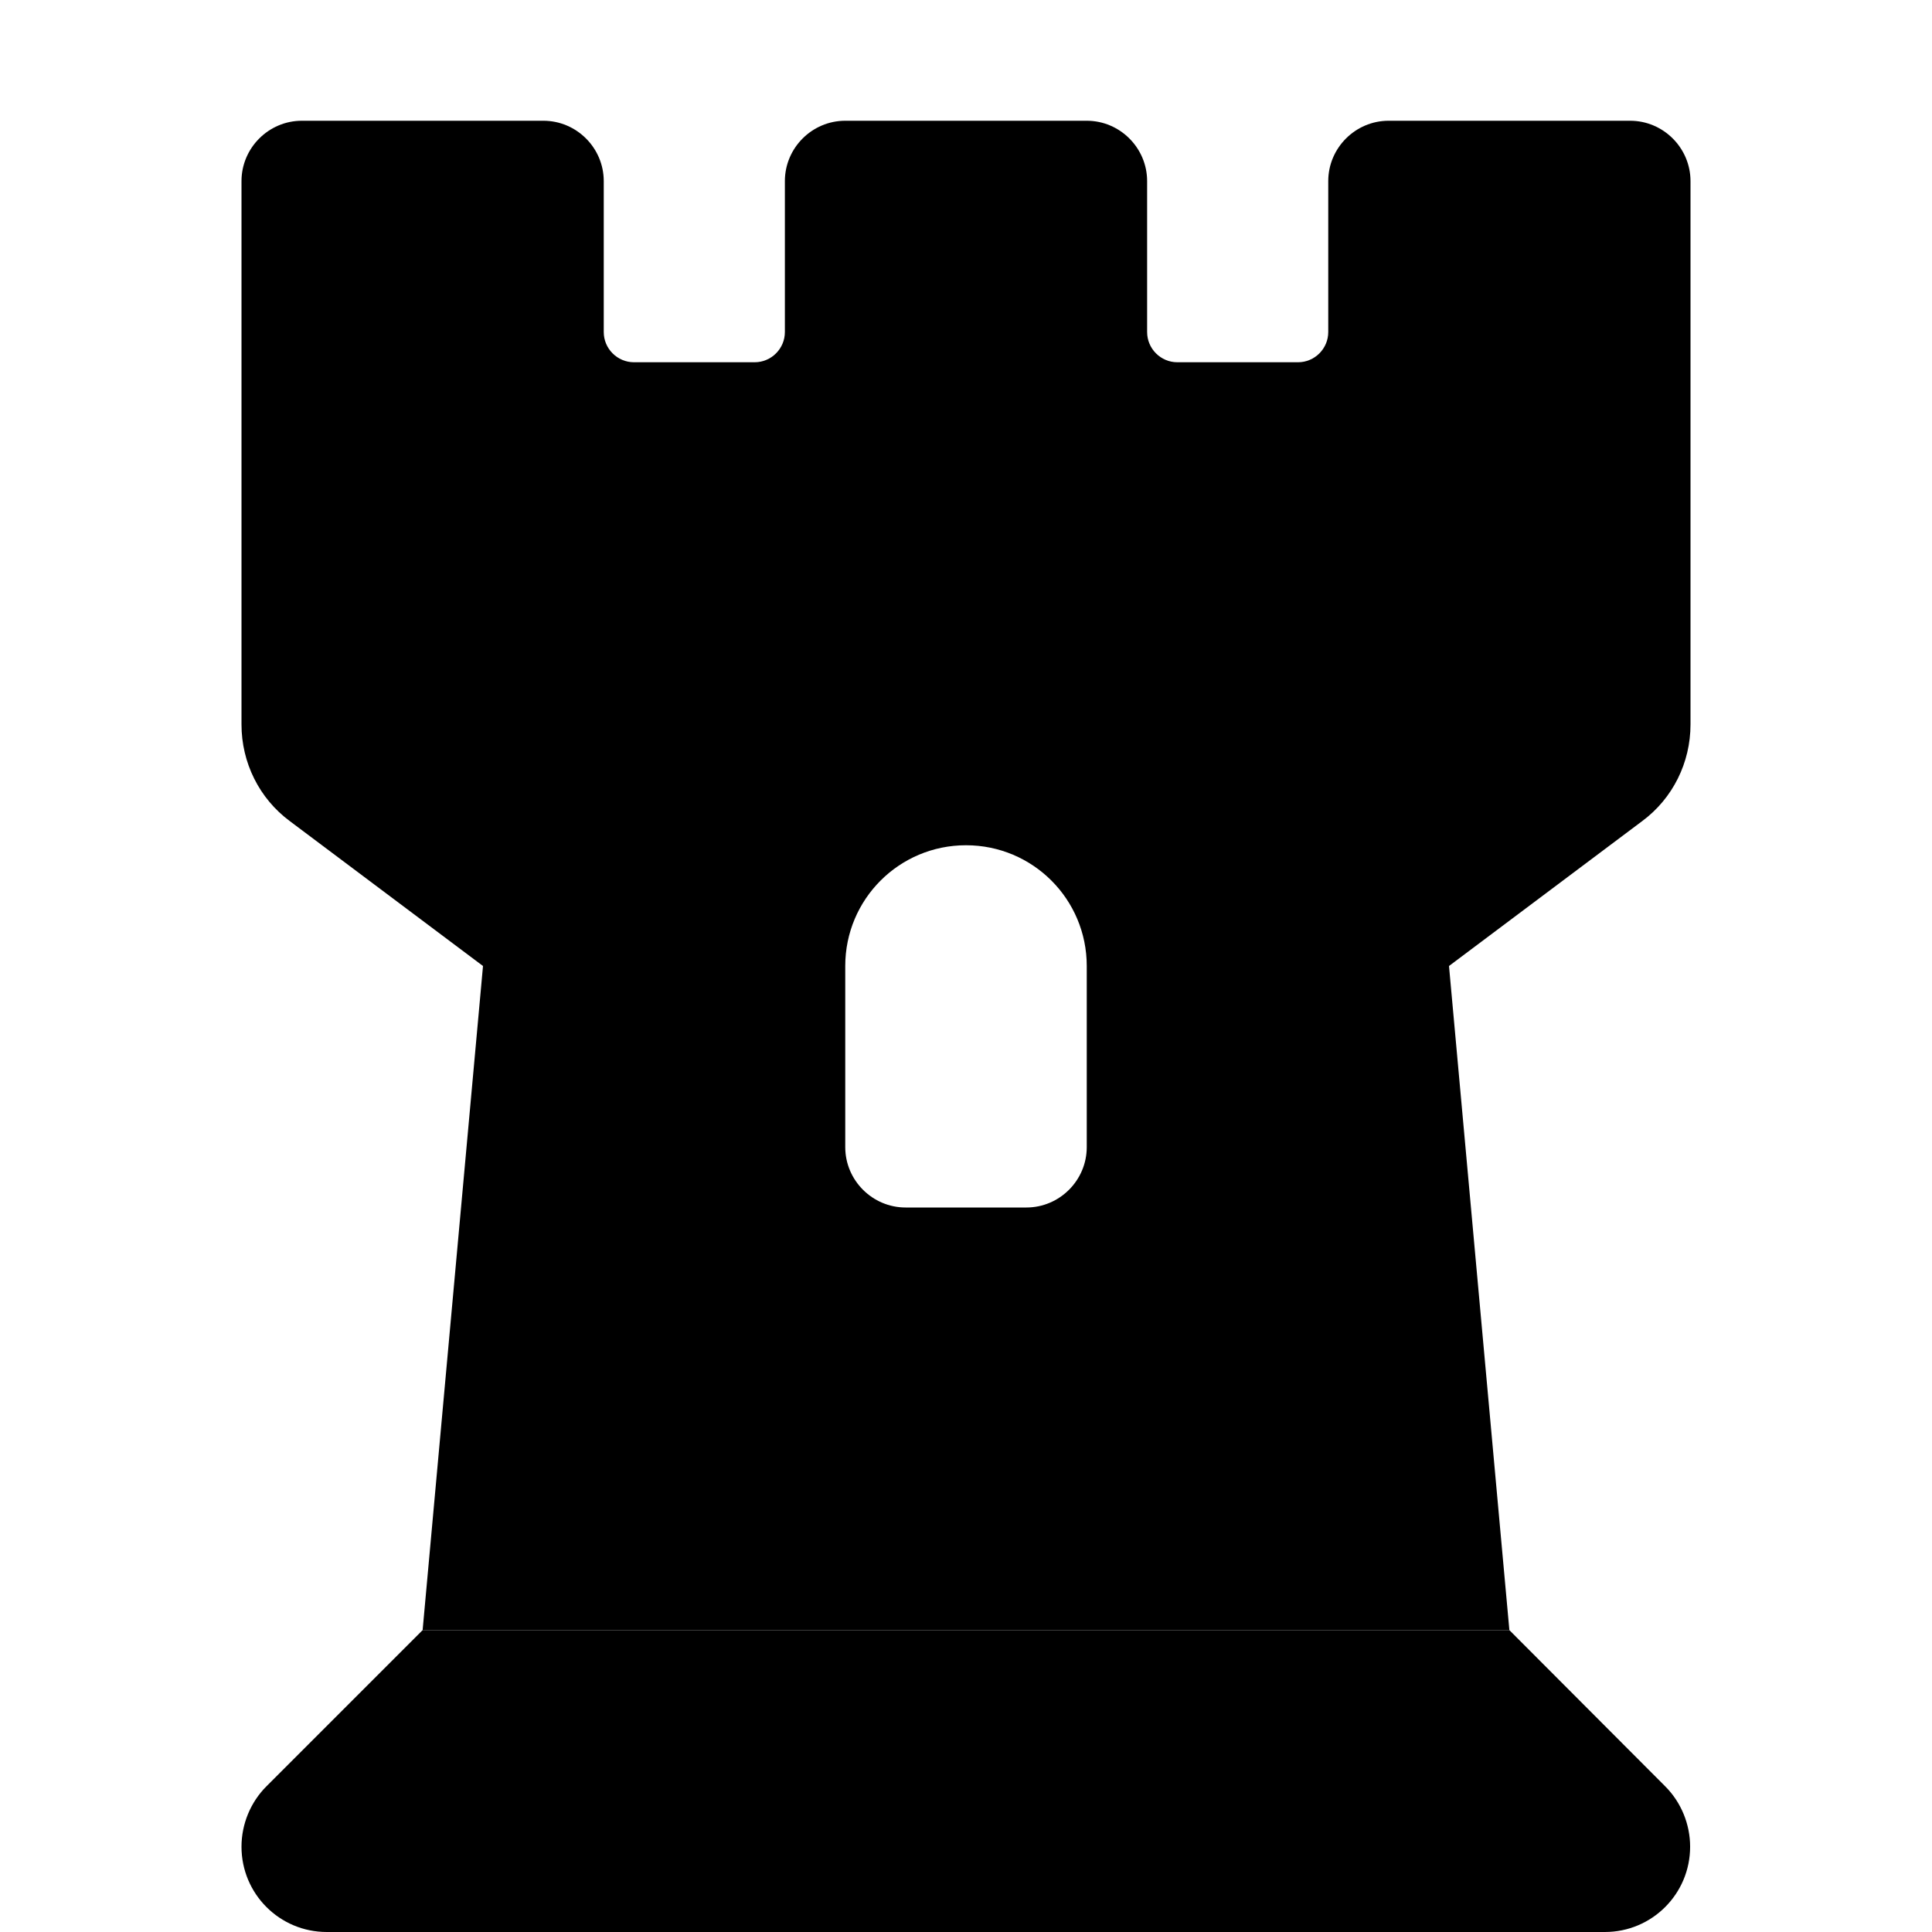 <svg xmlns="http://www.w3.org/2000/svg" width="24" height="24" viewBox="0 0 448 512"><path class="pr-icon-duotone-secondary" d="M32 489.4C32 501.9 42.1 512 54.6 512l338.7 0c12.5 0 22.6-10.1 22.6-22.6c0-6-2.4-11.8-6.6-16L368 432 80 432 38.6 473.4c-4.2 4.2-6.6 10-6.6 16z"/><path class="pr-icon-duotone-primary" d="M32 48l0 144c0 10.1 4.7 19.6 12.8 25.6L96 256 80 432l288 0L352 256l51.2-38.4c8.1-6 12.8-15.5 12.8-25.6l0-144c0-8.8-7.2-16-16-16l-64 0c-8.8 0-16 7.2-16 16l0 40c0 4.4-3.6 8-8 8l-32 0c-4.4 0-8-3.6-8-8l0-40c0-8.8-7.2-16-16-16l-64 0c-8.8 0-16 7.2-16 16l0 40c0 4.4-3.6 8-8 8l-32 0c-4.4 0-8-3.6-8-8l0-40c0-8.8-7.2-16-16-16L48 32c-8.8 0-16 7.2-16 16zM192 304l0-48c0-17.7 14.3-32 32-32s32 14.3 32 32l0 48c0 8.8-7.2 16-16 16l-32 0c-8.8 0-16-7.2-16-16z"/></svg>